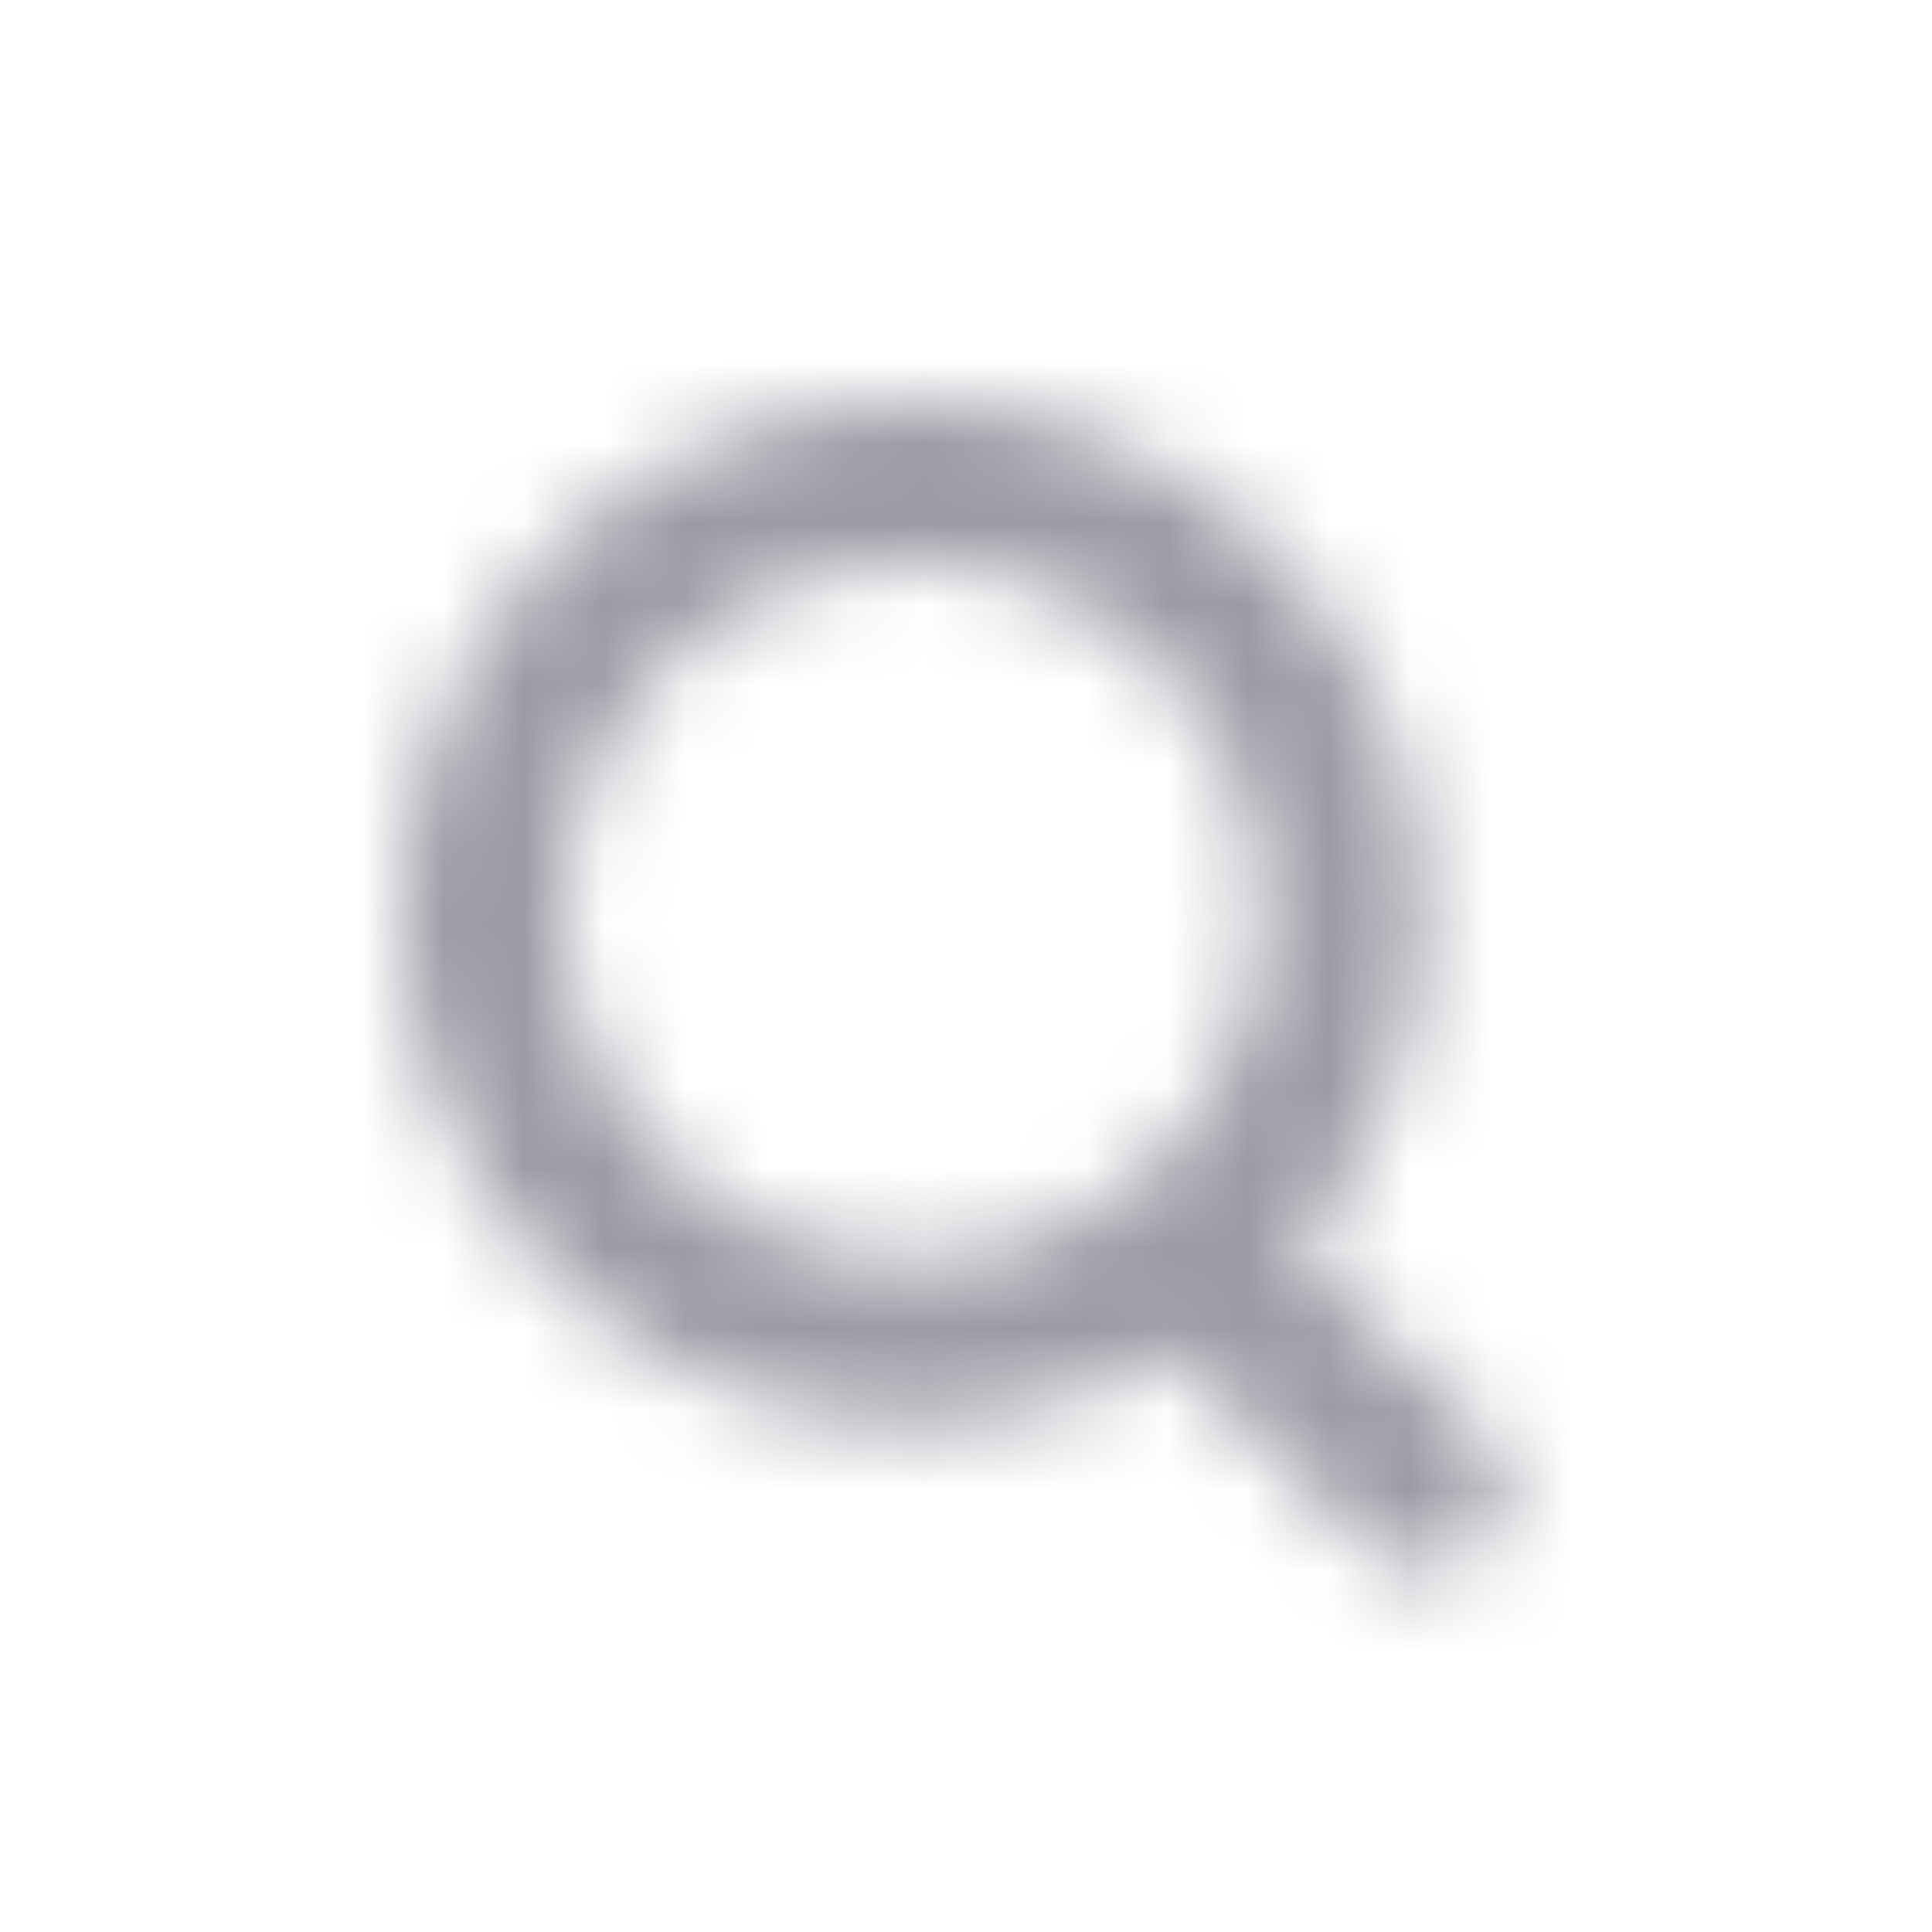 <svg width="24" height="24" viewBox="0 0 24 24" fill="none" xmlns="http://www.w3.org/2000/svg">
<g opacity="0.4">
<mask id="path-1-inside-1" fill="white">
<path
				fill-rule="evenodd"
				clip-rule="evenodd"
				d="M14.405 14.405C12.711 16.098 9.964 16.098 8.27 14.405C6.577 12.711 6.577 9.964 8.27 8.27C9.964 6.577 12.711 6.577 14.405 8.27C16.098 9.964 16.098 12.711 14.405 14.405ZM14.565 16.793C12.133 18.234 8.946 17.909 6.856 15.819C4.381 13.344 4.381 9.331 6.856 6.856C9.331 4.381 13.344 4.381 15.819 6.856C18.193 9.231 18.29 13.021 16.108 15.51L18.398 17.8C18.789 18.191 18.789 18.824 18.398 19.215C18.008 19.605 17.374 19.605 16.984 19.215L14.602 16.833C14.589 16.82 14.577 16.807 14.565 16.793Z"
			/>
</mask>
<path
			d="M8.27 14.405L9.685 12.99L8.27 14.405ZM8.27 8.27L9.685 9.685L8.27 8.27ZM14.405 8.27L15.819 6.856V6.856L14.405 8.27ZM6.856 15.819L8.27 14.405L8.27 14.405L6.856 15.819ZM14.565 16.793L16.053 15.458L14.957 14.236L13.545 15.073L14.565 16.793ZM6.856 6.856L5.442 5.442L5.442 5.442L6.856 6.856ZM15.819 6.856L14.405 8.27L14.405 8.27L15.819 6.856ZM16.108 15.51L14.604 14.192L13.369 15.6L14.694 16.924L16.108 15.51ZM6.856 15.819C9.331 18.294 13.344 18.294 15.819 15.819L12.99 12.99C12.078 13.903 10.598 13.903 9.685 12.99L6.856 15.819ZM6.856 6.856C4.381 9.331 4.381 13.344 6.856 15.819L9.685 12.99C8.772 12.078 8.772 10.598 9.685 9.685L6.856 6.856ZM15.819 6.856C13.344 4.381 9.331 4.381 6.856 6.856L9.685 9.685C10.598 8.772 12.078 8.772 12.99 9.685L15.819 6.856ZM15.819 15.819C18.294 13.344 18.294 9.331 15.819 6.856L12.99 9.685C13.903 10.598 13.903 12.078 12.99 12.99L15.819 15.819ZM5.442 17.233C8.194 19.985 12.386 20.409 15.584 18.514L13.545 15.073C11.881 16.059 9.699 15.833 8.27 14.405L5.442 17.233ZM5.442 5.442C2.186 8.698 2.186 13.977 5.442 17.233L8.27 14.405C6.577 12.711 6.577 9.964 8.27 8.27L5.442 5.442ZM17.233 5.442C13.977 2.186 8.698 2.186 5.442 5.442L8.27 8.27C9.964 6.577 12.711 6.577 14.405 8.27L17.233 5.442ZM17.612 16.828C20.483 13.552 20.357 8.566 17.233 5.442L14.405 8.27C16.029 9.895 16.096 12.489 14.604 14.192L17.612 16.828ZM19.812 16.386L17.522 14.096L14.694 16.924L16.984 19.215L19.812 16.386ZM19.812 20.629C20.984 19.457 20.984 17.558 19.812 16.386L16.984 19.215C16.593 18.824 16.593 18.191 16.984 17.8L19.812 20.629ZM15.57 20.629C16.741 21.8 18.641 21.8 19.812 20.629L16.984 17.8C17.374 17.41 18.008 17.41 18.398 17.8L15.57 20.629ZM13.188 18.247L15.57 20.629L18.398 17.8L16.017 15.419L13.188 18.247ZM13.076 18.129C13.112 18.169 13.15 18.209 13.188 18.247L16.017 15.419C16.029 15.432 16.042 15.445 16.053 15.458L13.076 18.129Z"
			fill="#03061D"
			mask="url(#path-1-inside-1)"
		/>
</g>
</svg>
